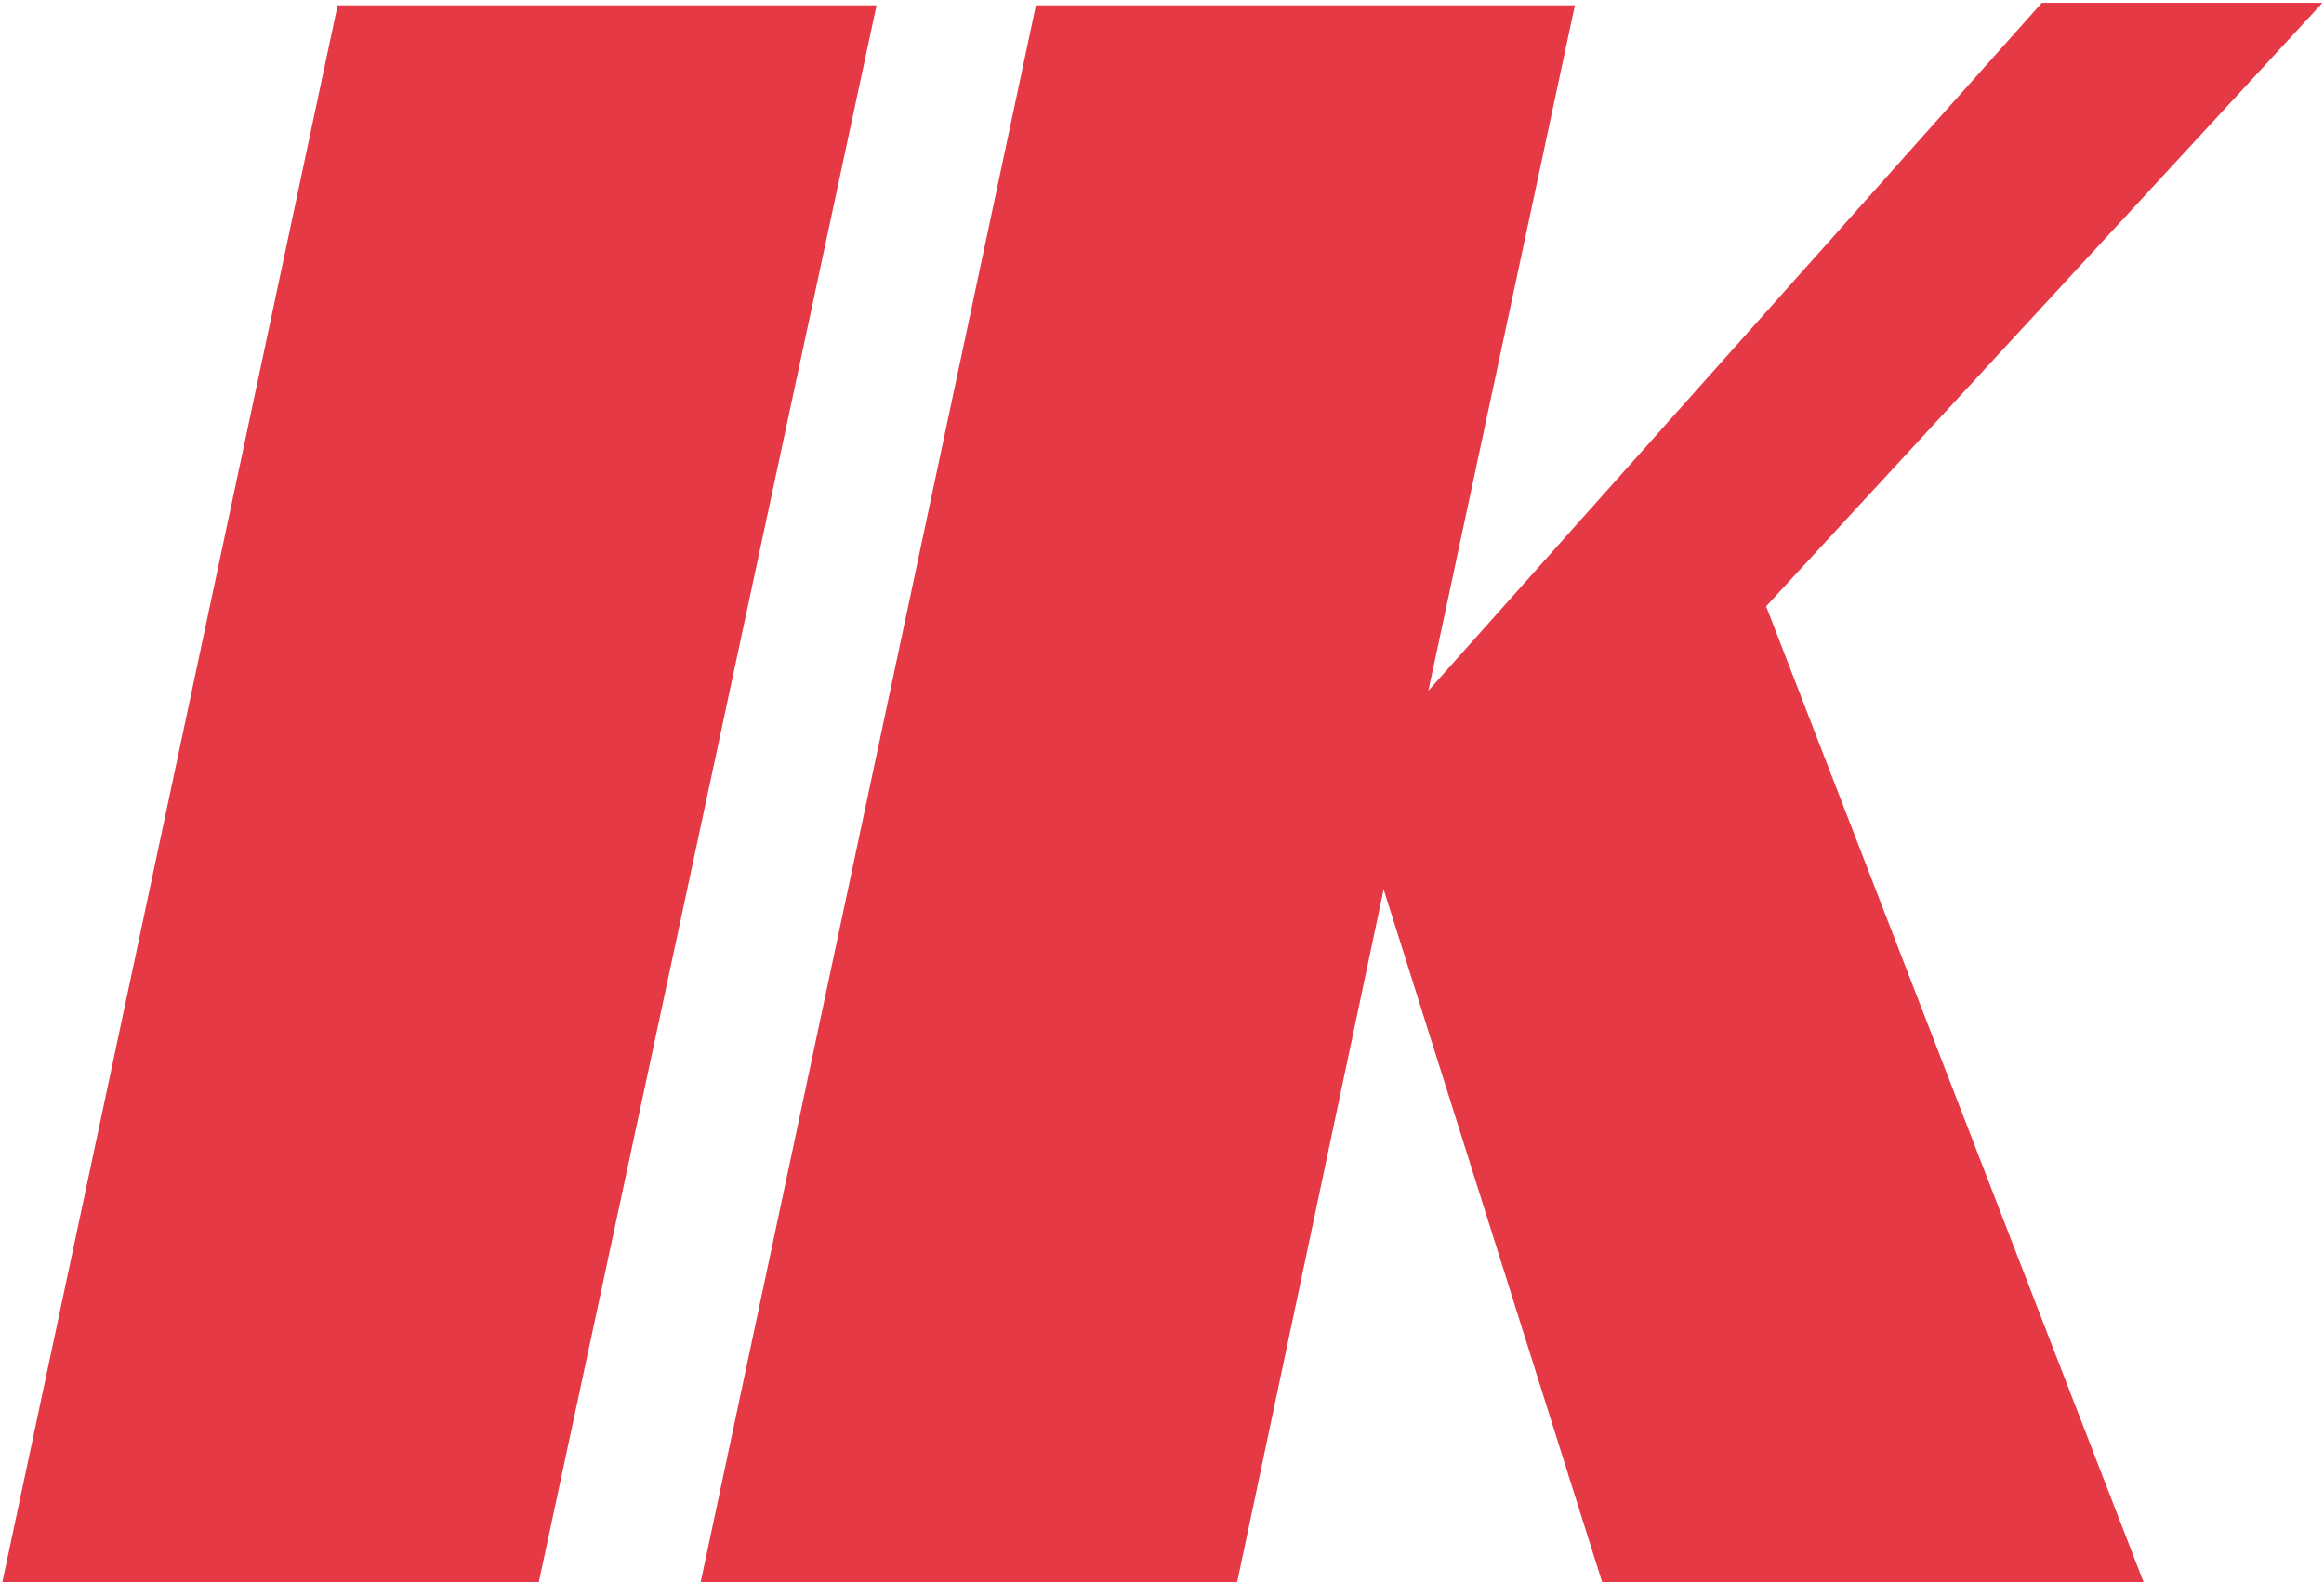 <?xml version="1.0" encoding="UTF-8"?>
<svg fill="none" viewBox="0 0 655 446" xmlns="http://www.w3.org/2000/svg">
<path d="m151.85 446h-151.2l94.5-444.5h151.9l-95.2 444.5zm250.72-251.3 172.9-193.9h79.1l-156.8 170.1 106.4 275.1h-152.6l-61.6-195.3-41.3 195.3h-151.2l94.5-444.5h151.9l-41.3 193.2z" fill="#E63946"/>
</svg>
